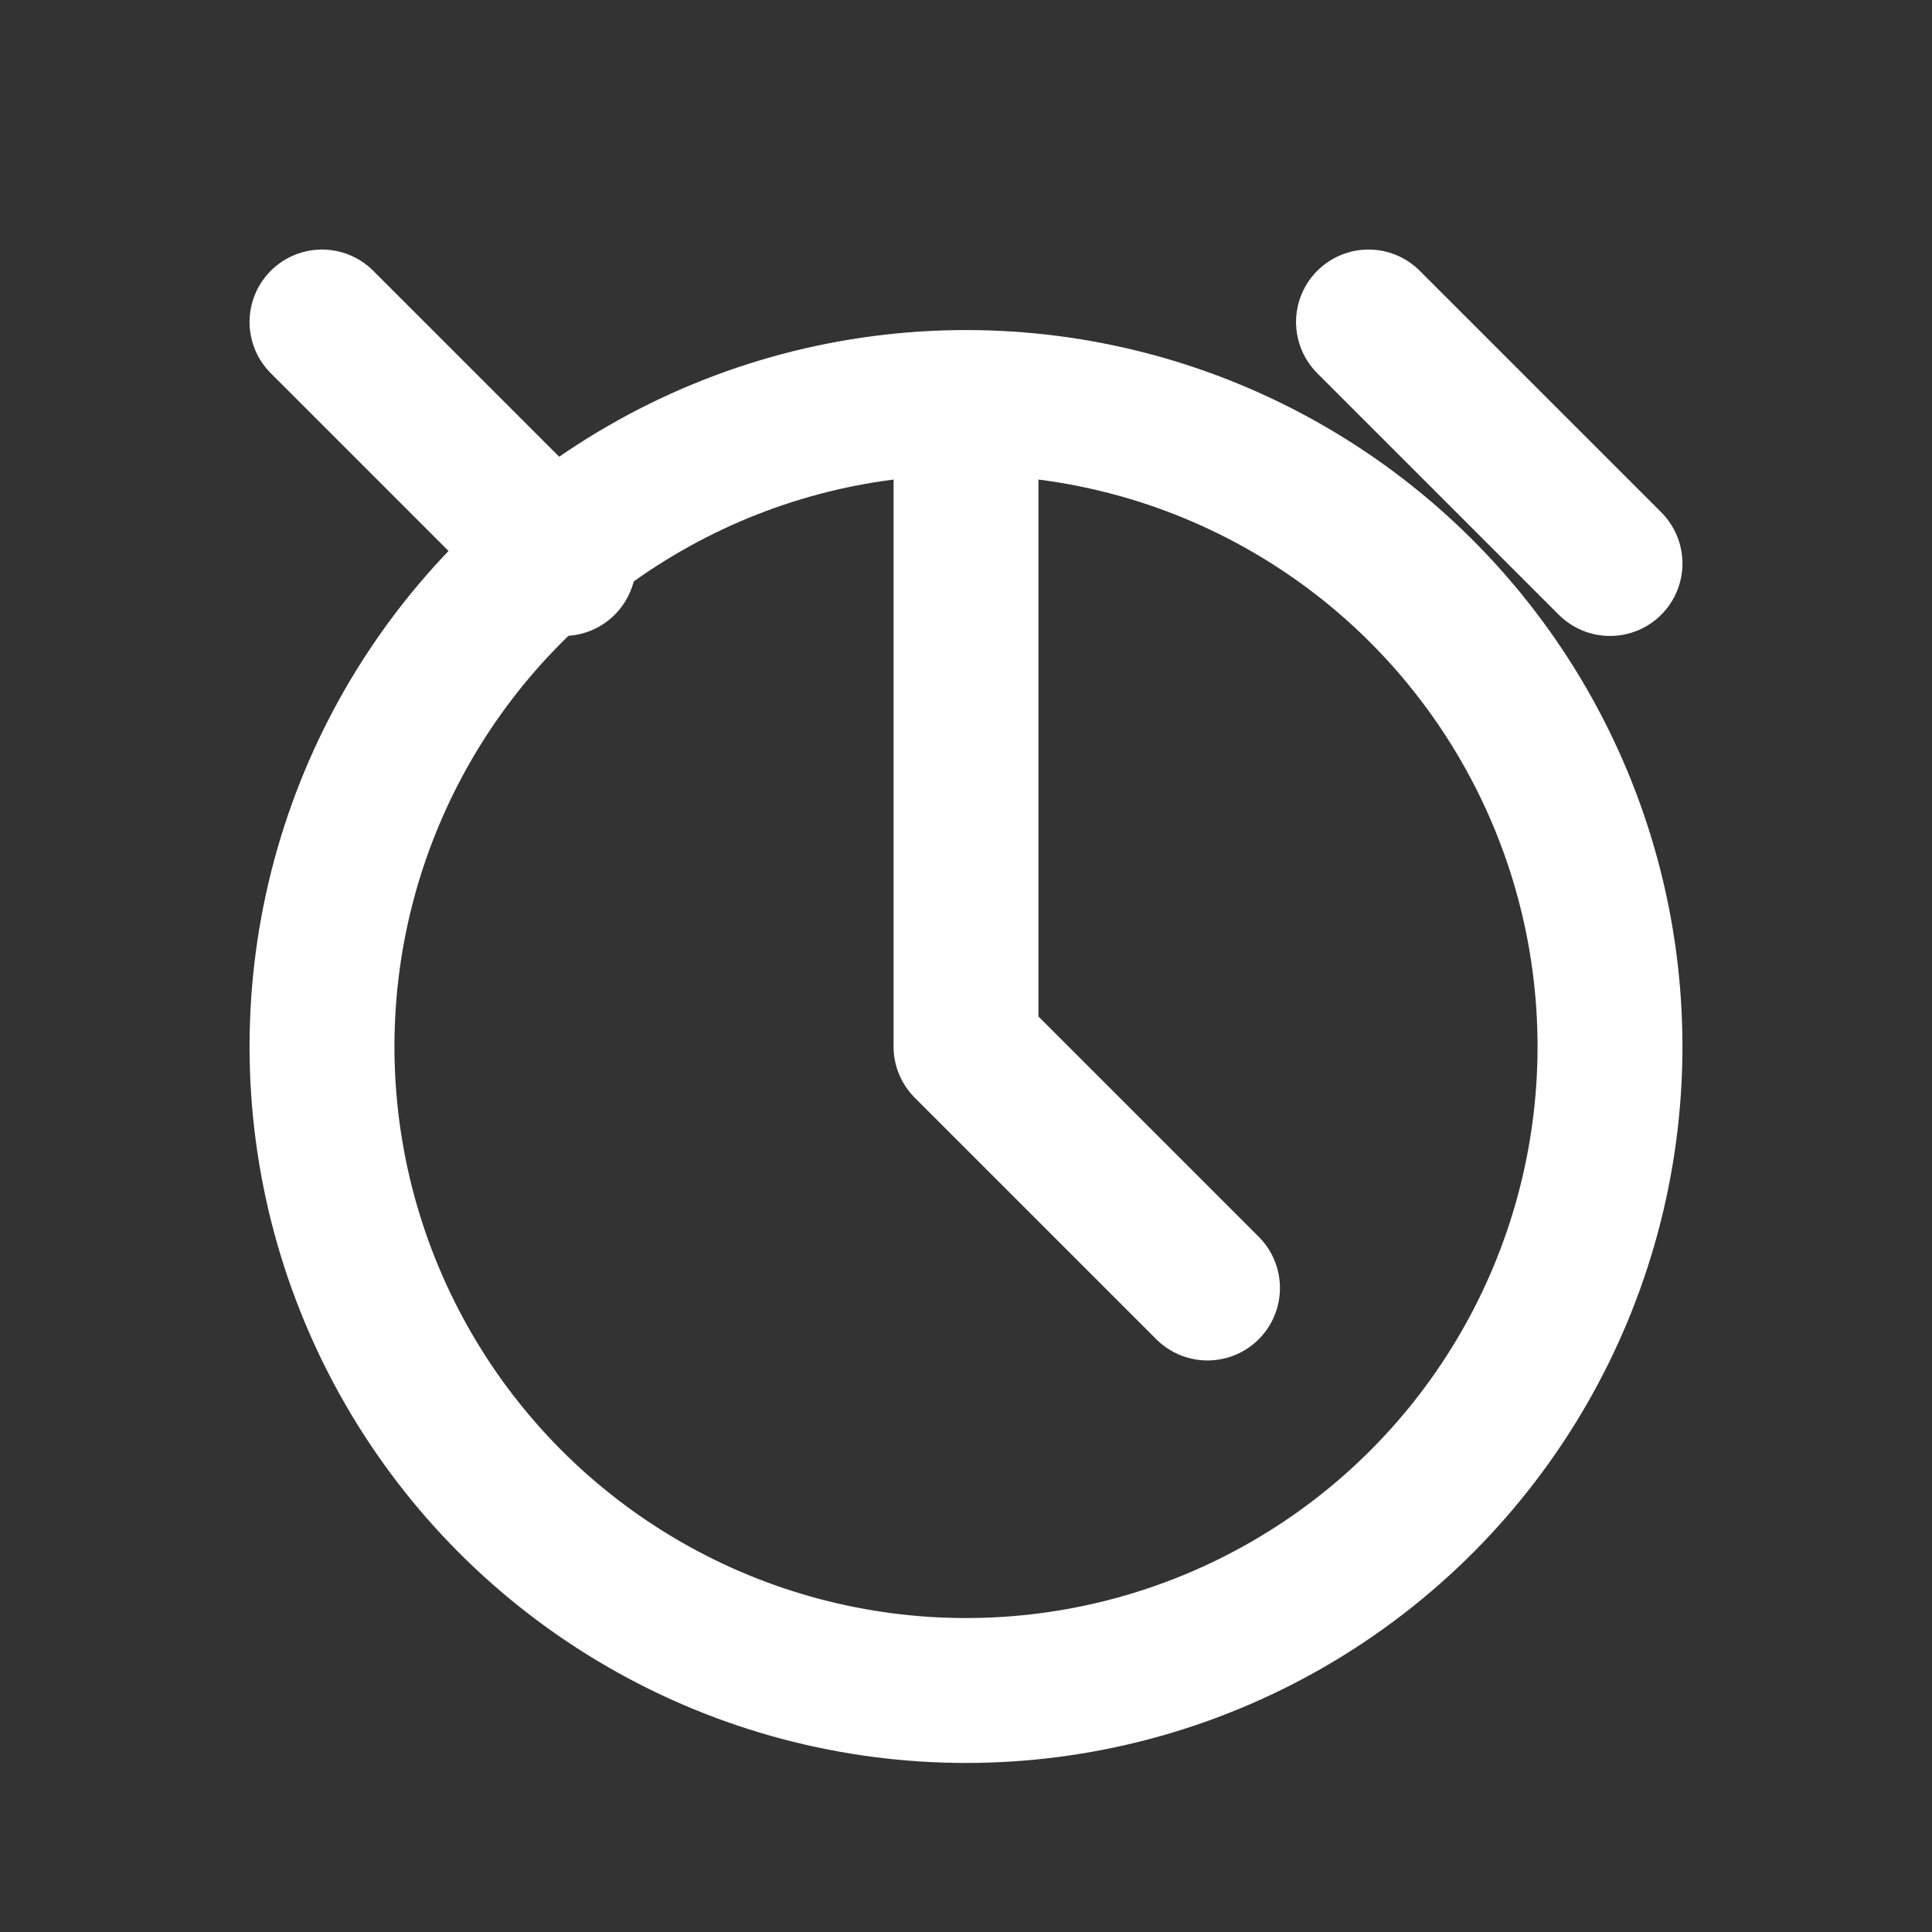 <?xml version="1.0" encoding="UTF-8"?>
<svg xmlns="http://www.w3.org/2000/svg" viewBox="0 0 24 24">
  
  <rect x="0" y="0" width="24" height="24" fill="#333333" stroke="none"/>
  
  <g fill="none" stroke="#FFFFFF" stroke-width="1.8" stroke-linecap="round" stroke-linejoin="round">
<circle cx="12" cy="13" r="8"/><path d="M12 6v7l3 3"/><path d="M4 4l3 3m10-3l3 3"/>
  </g>
</svg>